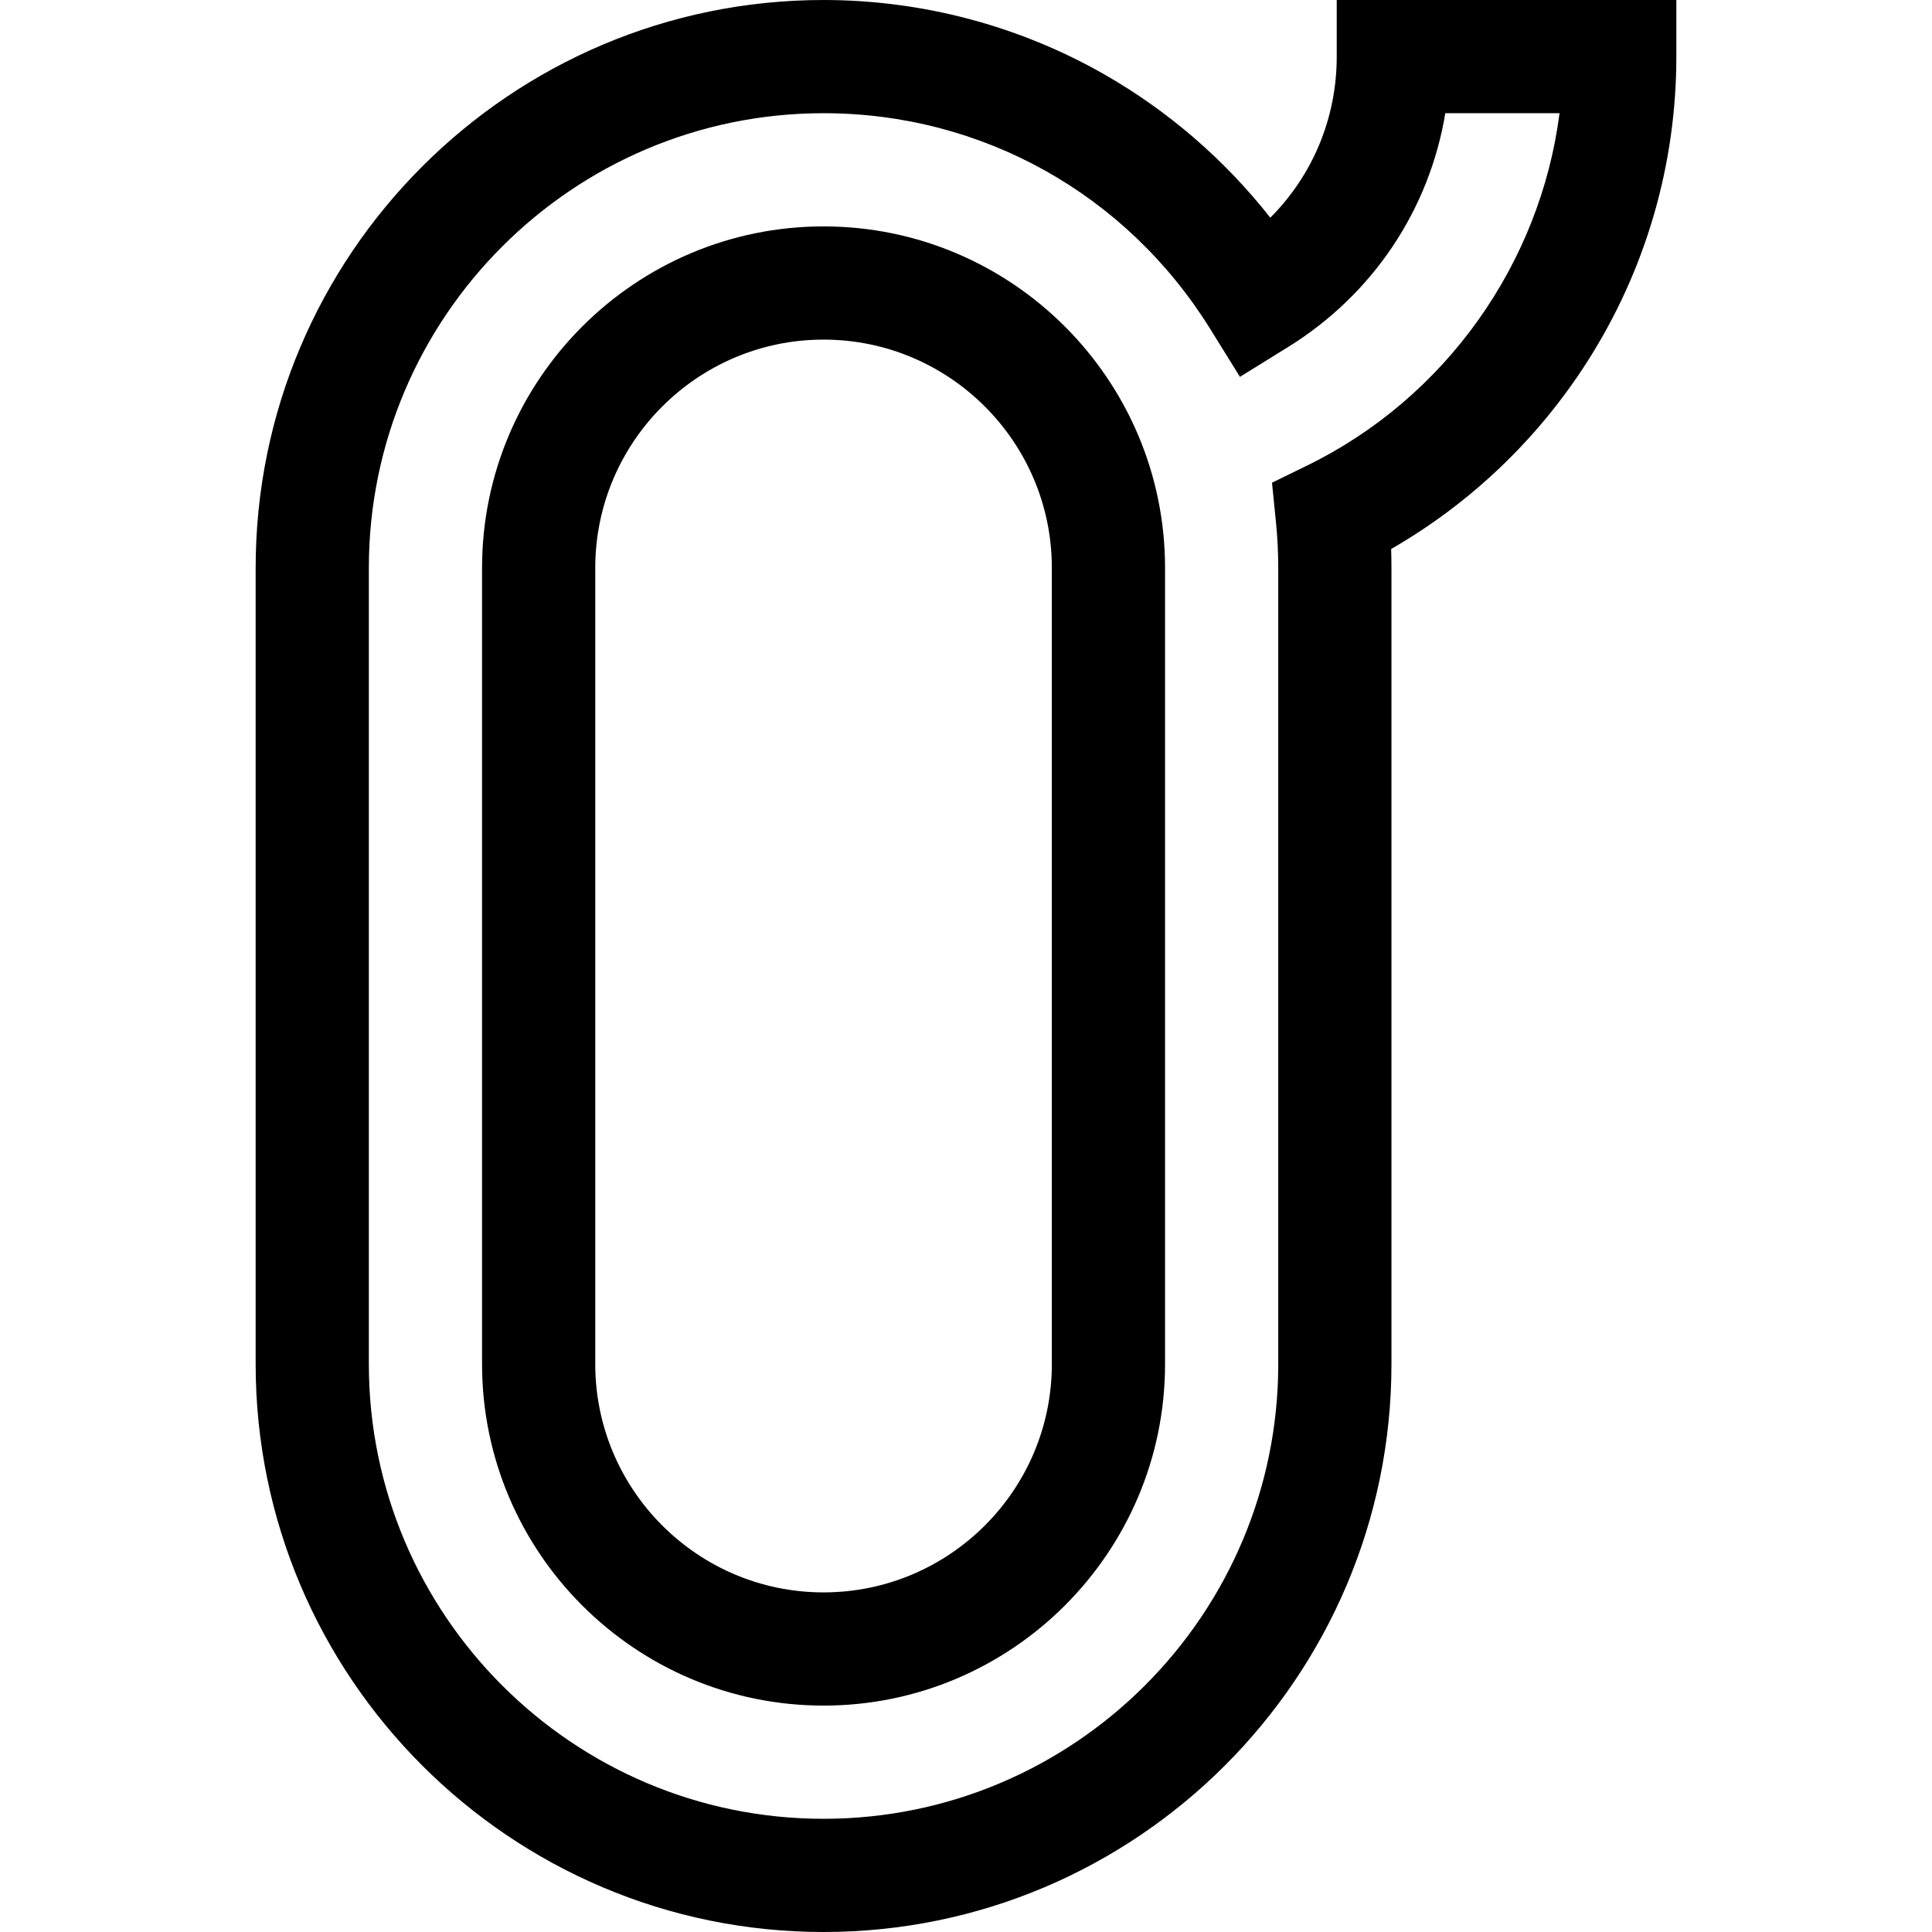 <svg id="Capa_1" enable-background="new 0 0 512 512" height="512" viewBox="0 0 512 512" width="512" xmlns="http://www.w3.org/2000/svg"><g><path d="m218.25 60c-49.901 0-90.5 40.598-90.5 90.5v211c0 49.901 40.599 90.5 90.5 90.5s90.5-40.599 90.5-90.5v-211c0-49.902-40.599-90.5-90.5-90.5zm60.5 301.5c0 33.359-27.141 60.5-60.5 60.5s-60.5-27.141-60.5-60.5v-211c0-33.36 27.141-60.5 60.5-60.5s60.5 27.14 60.5 60.5z"/><path d="m354.25 0v15c0 16.299-6.405 31.49-17.609 42.691-12.083-15.374-27.107-28.364-44.124-38.057-22.549-12.845-48.231-19.634-74.267-19.634-82.986 0-150.5 67.514-150.5 150.5v211c0 82.986 67.514 150.5 150.5 150.5s150.5-67.514 150.5-150.5v-211c0-1.664-.028-3.335-.083-5.007 21.036-12.111 38.896-29.149 52.034-49.735 15.406-24.138 23.549-52.064 23.549-80.758v-15zm-7.775 123.334-9.382 4.587 1.045 10.391c.406 4.036.612 8.137.612 12.188v211c0 66.444-54.056 120.5-120.5 120.5s-120.5-54.056-120.5-120.5v-211c0-66.444 54.056-120.5 120.5-120.5 41.929 0 80.227 21.36 102.446 57.138l7.903 12.727 12.736-7.888c22.542-13.96 37.463-36.459 41.687-61.977h30.27c-5.098 39.805-30.194 75.428-66.817 93.334z"/></g></svg>